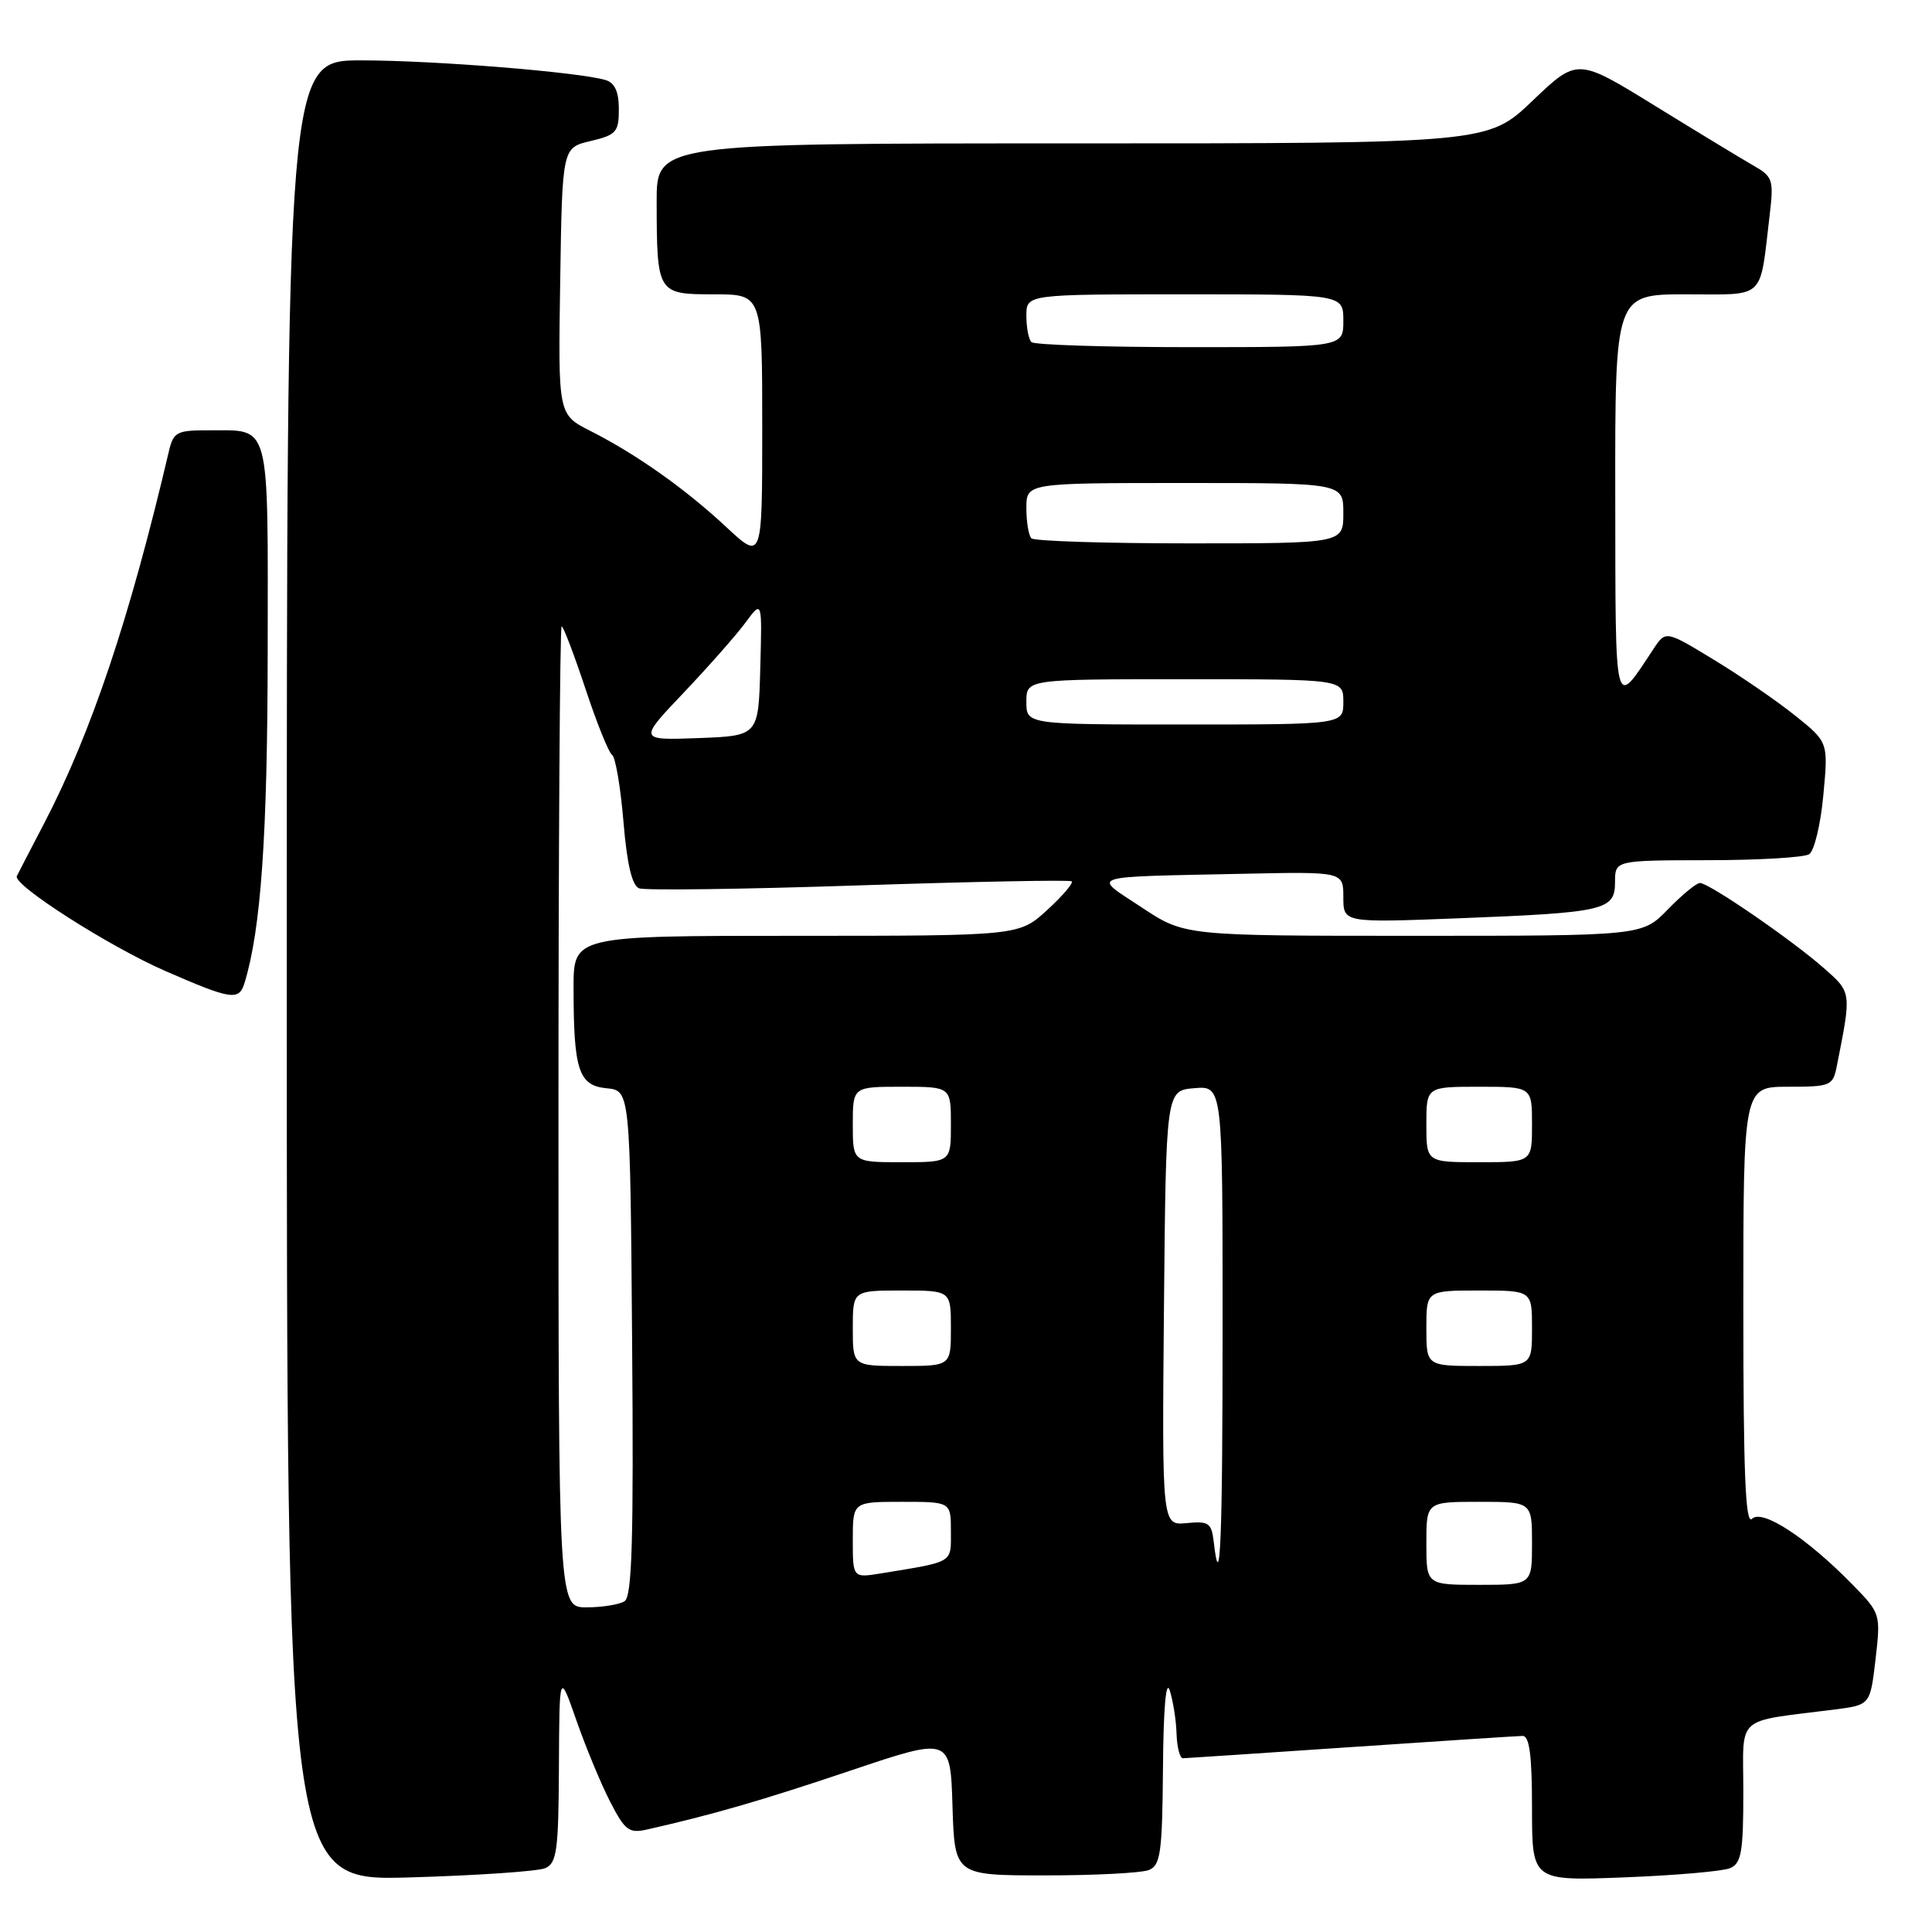 <?xml version="1.0" encoding="UTF-8" standalone="no"?>
<!DOCTYPE svg PUBLIC "-//W3C//DTD SVG 1.1//EN" "http://www.w3.org/Graphics/SVG/1.1/DTD/svg11.dtd" >
<svg xmlns="http://www.w3.org/2000/svg" xmlns:xlink="http://www.w3.org/1999/xlink" version="1.1" viewBox="0 0 256 256">
 <g >
 <path fill="currentColor"
d=" M 72.25 247.54 C 73.78 246.88 74.01 245.19 74.06 234.14 C 74.12 221.50 74.12 221.50 76.39 228.00 C 77.64 231.57 79.65 236.42 80.86 238.76 C 82.82 242.57 83.35 242.96 85.78 242.41 C 94.52 240.43 100.91 238.58 112.71 234.61 C 125.93 230.16 125.93 230.16 126.21 239.33 C 126.50 248.50 126.50 248.50 138.50 248.50 C 145.10 248.50 151.29 248.18 152.25 247.78 C 153.78 247.15 154.01 245.46 154.10 234.28 C 154.16 226.33 154.50 222.44 155.00 224.00 C 155.44 225.38 155.85 227.96 155.90 229.75 C 155.96 231.54 156.34 232.99 156.75 232.98 C 157.16 232.97 167.18 232.30 179.00 231.50 C 190.82 230.70 201.06 230.03 201.75 230.02 C 202.66 230.01 203.00 232.58 203.00 239.62 C 203.00 249.24 203.00 249.24 215.25 248.76 C 221.99 248.50 228.29 247.95 229.25 247.54 C 230.74 246.90 231.00 245.39 231.00 237.48 C 231.00 227.05 229.67 228.24 243.16 226.51 C 247.81 225.91 247.81 225.91 248.52 219.86 C 249.21 213.85 249.19 213.78 245.48 209.98 C 239.42 203.78 233.50 199.90 232.15 201.25 C 231.28 202.12 231.00 195.24 231.00 173.20 C 231.00 144.00 231.00 144.00 236.92 144.00 C 242.58 144.00 242.87 143.88 243.39 141.25 C 245.35 131.36 245.37 131.53 241.61 128.23 C 237.33 124.47 226.45 117.00 225.25 117.00 C 224.78 117.00 222.87 118.58 221.00 120.50 C 217.61 124.00 217.61 124.00 187.29 124.00 C 156.97 124.00 156.97 124.00 151.30 120.25 C 144.68 115.87 143.58 116.23 164.75 115.78 C 178.00 115.50 178.00 115.50 178.00 118.88 C 178.00 122.27 178.00 122.27 193.25 121.68 C 212.69 120.92 214.00 120.62 214.00 116.88 C 214.00 114.00 214.00 114.00 226.25 113.98 C 232.99 113.98 239.05 113.62 239.72 113.19 C 240.40 112.76 241.24 109.25 241.60 105.38 C 242.26 98.34 242.26 98.34 237.88 94.83 C 235.47 92.89 230.62 89.56 227.11 87.43 C 220.72 83.54 220.72 83.54 219.11 85.97 C 213.82 93.94 214.07 94.92 214.03 65.75 C 214.00 39.00 214.00 39.00 223.42 39.00 C 234.09 39.00 233.13 39.90 234.49 28.50 C 235.05 23.80 234.91 23.40 232.29 21.91 C 230.76 21.03 224.89 17.47 219.26 14.00 C 209.01 7.68 209.01 7.68 203.08 13.34 C 197.15 19.00 197.15 19.00 142.07 19.00 C 87.00 19.00 87.00 19.00 87.01 26.75 C 87.04 38.91 87.09 39.00 94.62 39.00 C 101.00 39.00 101.00 39.00 101.00 56.64 C 101.00 74.27 101.00 74.27 96.25 69.85 C 90.80 64.77 84.39 60.23 78.23 57.10 C 73.95 54.94 73.95 54.94 74.23 37.25 C 74.50 19.57 74.50 19.57 78.25 18.69 C 81.66 17.88 82.00 17.50 82.00 14.47 C 82.00 12.16 81.46 10.97 80.25 10.61 C 76.75 9.55 57.54 8.00 47.89 8.00 C 38.00 8.00 38.00 8.00 38.00 128.62 C 38.00 249.23 38.00 249.23 54.25 248.77 C 63.19 248.51 71.29 247.96 72.25 247.54 Z  M 32.40 130.25 C 34.58 123.15 35.45 110.71 35.47 86.21 C 35.50 55.51 35.91 57.04 27.77 57.02 C 23.43 57.00 22.99 57.23 22.39 59.75 C 17.18 81.96 12.11 97.07 5.85 109.10 C 4.01 112.62 2.39 115.76 2.23 116.09 C 1.67 117.24 14.44 125.40 21.90 128.66 C 30.66 132.48 31.67 132.64 32.40 130.25 Z  M 74.00 148.00 C 74.00 112.25 74.19 83.00 74.42 83.00 C 74.65 83.00 76.06 86.71 77.57 91.25 C 79.07 95.79 80.66 99.74 81.11 100.03 C 81.55 100.33 82.23 104.30 82.61 108.87 C 83.08 114.53 83.75 117.35 84.69 117.71 C 85.45 118.00 98.55 117.83 113.79 117.32 C 129.03 116.82 141.72 116.57 142.00 116.78 C 142.27 116.99 140.81 118.70 138.76 120.58 C 135.03 124.00 135.03 124.00 105.51 124.00 C 76.00 124.00 76.00 124.00 76.00 130.88 C 76.00 141.79 76.67 143.84 80.36 144.20 C 83.50 144.50 83.50 144.50 83.76 177.93 C 83.97 204.01 83.75 211.54 82.76 212.17 C 82.07 212.61 79.81 212.98 77.75 212.98 C 74.00 213.00 74.00 213.00 74.00 148.00 Z  M 189.00 204.50 C 189.00 199.00 189.00 199.00 196.00 199.00 C 203.00 199.00 203.00 199.00 203.00 204.50 C 203.00 210.00 203.00 210.00 196.00 210.00 C 189.00 210.00 189.00 210.00 189.00 204.50 Z  M 113.00 204.05 C 113.00 199.00 113.00 199.00 119.50 199.00 C 126.00 199.00 126.00 199.00 126.00 202.92 C 126.00 207.17 126.47 206.89 116.75 208.48 C 113.00 209.09 113.00 209.09 113.00 204.05 Z  M 160.82 204.25 C 160.53 201.80 160.15 201.53 157.23 201.82 C 153.97 202.13 153.97 202.13 154.23 173.32 C 154.50 144.50 154.50 144.50 158.25 144.19 C 162.00 143.88 162.00 143.88 162.00 175.44 C 162.00 204.19 161.69 211.82 160.82 204.25 Z  M 113.00 176.00 C 113.00 171.00 113.00 171.00 119.50 171.00 C 126.00 171.00 126.00 171.00 126.00 176.00 C 126.00 181.00 126.00 181.00 119.50 181.00 C 113.00 181.00 113.00 181.00 113.00 176.00 Z  M 189.00 176.00 C 189.00 171.00 189.00 171.00 196.00 171.00 C 203.00 171.00 203.00 171.00 203.00 176.00 C 203.00 181.00 203.00 181.00 196.00 181.00 C 189.00 181.00 189.00 181.00 189.00 176.00 Z  M 113.00 149.00 C 113.00 144.00 113.00 144.00 119.50 144.00 C 126.00 144.00 126.00 144.00 126.00 149.00 C 126.00 154.00 126.00 154.00 119.50 154.00 C 113.00 154.00 113.00 154.00 113.00 149.00 Z  M 189.00 149.00 C 189.00 144.00 189.00 144.00 196.00 144.00 C 203.00 144.00 203.00 144.00 203.00 149.00 C 203.00 154.00 203.00 154.00 196.00 154.00 C 189.00 154.00 189.00 154.00 189.00 149.00 Z  M 90.58 91.80 C 93.87 88.33 97.56 84.15 98.78 82.50 C 100.99 79.50 100.99 79.50 100.74 88.50 C 100.50 97.50 100.50 97.50 92.55 97.80 C 84.60 98.09 84.60 98.09 90.58 91.80 Z  M 136.00 93.00 C 136.00 90.00 136.00 90.00 157.00 90.00 C 178.00 90.00 178.00 90.00 178.00 93.00 C 178.00 96.00 178.00 96.00 157.00 96.00 C 136.00 96.00 136.00 96.00 136.00 93.00 Z  M 136.67 71.33 C 136.30 70.97 136.00 69.17 136.00 67.33 C 136.00 64.00 136.00 64.00 157.00 64.00 C 178.00 64.00 178.00 64.00 178.00 68.00 C 178.00 72.00 178.00 72.00 157.67 72.00 C 146.48 72.00 137.03 71.70 136.67 71.33 Z  M 136.67 45.33 C 136.30 44.97 136.00 43.39 136.00 41.83 C 136.00 39.00 136.00 39.00 157.00 39.00 C 178.00 39.00 178.00 39.00 178.00 42.50 C 178.00 46.00 178.00 46.00 157.67 46.00 C 146.48 46.00 137.03 45.70 136.67 45.33 Z "/>
</g>
</svg>